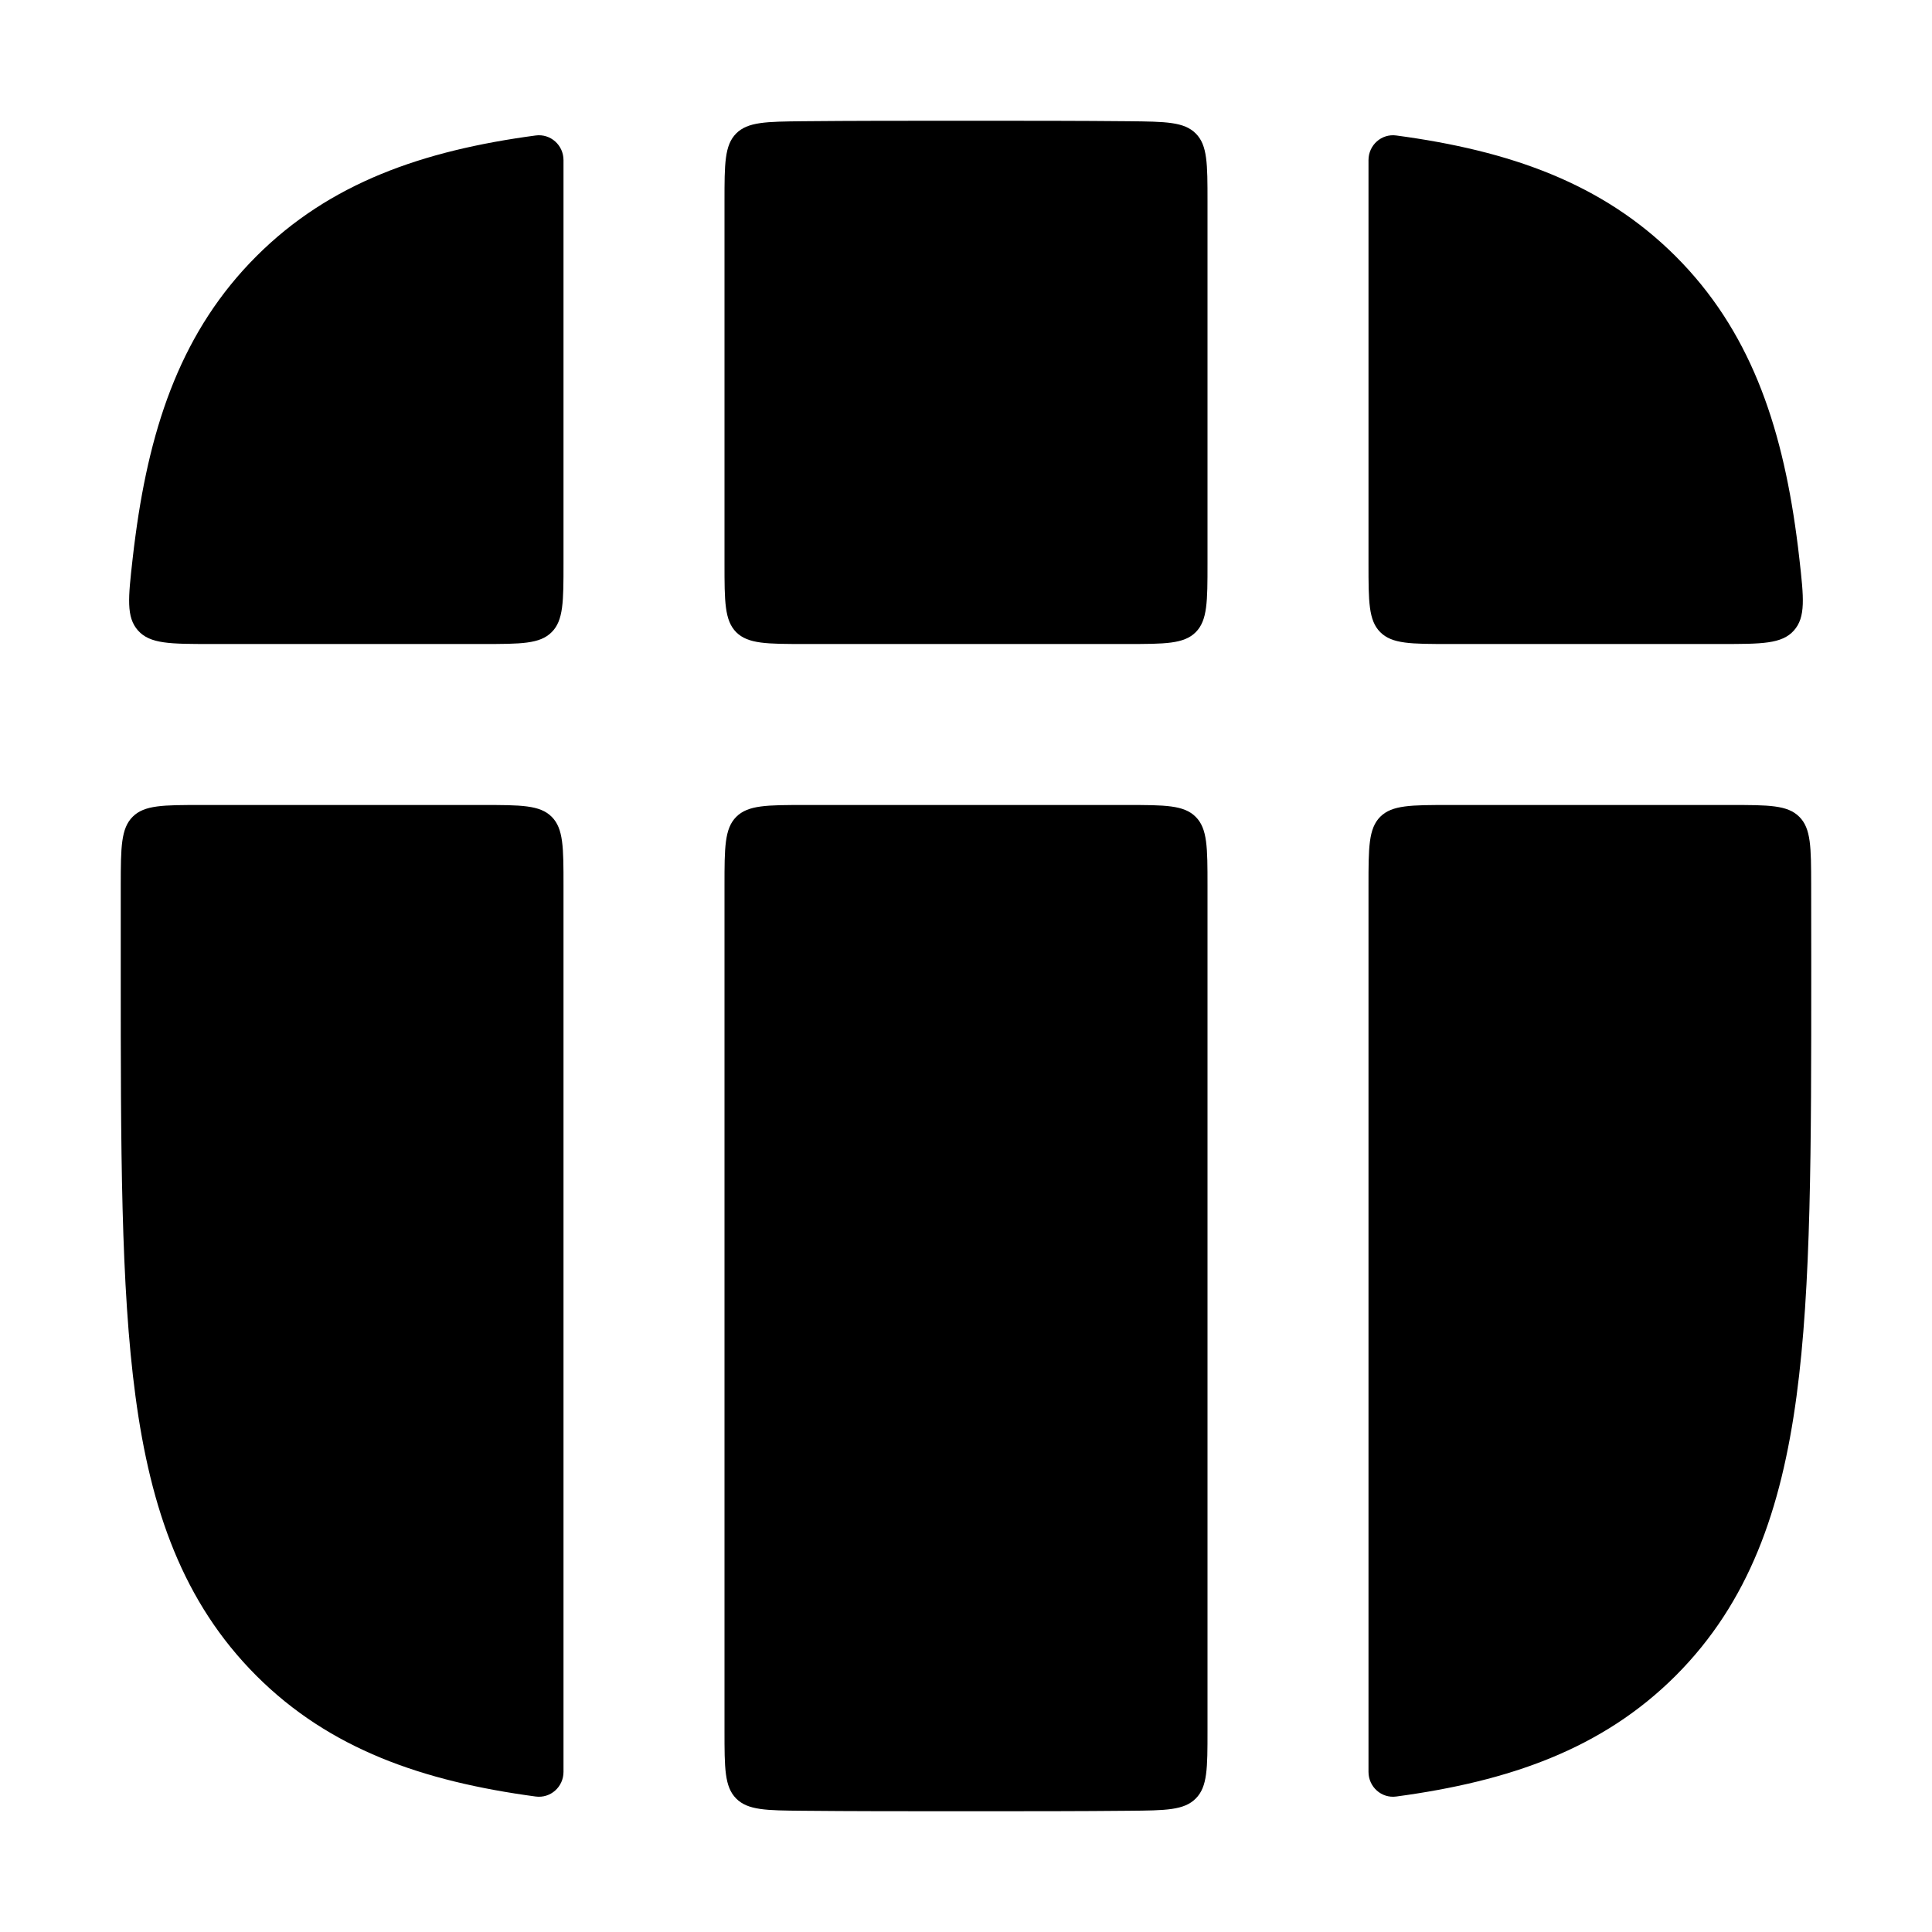 <svg width="24" height="24" viewBox="0 0 24 24" xmlns="http://www.w3.org/2000/svg">
    <path class="pr-icon-bulk-primary" fill-rule="evenodd" clip-rule="evenodd" d="M6.654 1.683C6.839 1.658 7 1.803 7 1.989L7 7C7 7.471 7 7.707 6.853 7.853C6.707 8 6.471 8 6 8H2.619C2.116 8 1.864 8 1.715 7.833C1.566 7.666 1.593 7.426 1.647 6.946C1.658 6.847 1.67 6.75 1.683 6.655C1.871 5.25 2.272 4.096 3.184 3.184C4.096 2.272 5.25 1.871 6.654 1.683ZM2.496 10C2.028 10 1.794 10 1.648 10.146C1.502 10.292 1.501 10.525 1.5 10.99C1.5 11.293 1.5 11.604 1.5 11.925V12.074C1.5 14.25 1.5 15.985 1.683 17.345C1.871 18.75 2.272 19.903 3.184 20.816C4.096 21.728 5.25 22.128 6.654 22.317C6.839 22.342 7 22.197 7 22.011L7 11C7 10.528 7 10.293 6.853 10.146C6.707 10 6.471 10 6 10H2.496ZM17 22.011C17 22.197 17.161 22.342 17.345 22.317C18.749 22.128 19.903 21.728 20.816 20.816C21.728 19.903 22.128 18.75 22.317 17.345C22.5 15.985 22.5 14.25 22.5 12.074V11.925C22.5 11.604 22.5 11.293 22.499 10.99C22.498 10.525 22.498 10.292 22.351 10.146C22.205 10 21.971 10 21.503 10H18C17.528 10 17.293 10 17.146 10.146C17 10.293 17 10.528 17 11L17 22.011ZM21.381 8C21.884 8 22.135 8 22.284 7.833C22.433 7.666 22.407 7.426 22.353 6.946C22.342 6.847 22.33 6.75 22.317 6.655C22.128 5.25 21.728 4.096 20.816 3.184C19.903 2.272 18.749 1.871 17.345 1.683C17.161 1.658 17 1.803 17 1.989V7C17 7.471 17 7.707 17.146 7.853C17.293 8 17.528 8 18 8H21.381Z" />
    <path class="pr-icon-bulk-secondary" fill-rule="evenodd" clip-rule="evenodd" d="M9.974 1.506C9.518 1.511 9.289 1.513 9.144 1.659C9 1.805 9 2.036 9 2.497L9 7C9 7.472 9 7.707 9.146 7.854C9.293 8 9.528 8 10 8H14C14.471 8 14.707 8 14.853 7.854C15 7.707 15 7.472 15 7V2.497C15 2.036 15 1.805 14.855 1.659C14.71 1.513 14.482 1.511 14.025 1.506C13.418 1.5 12.769 1.5 12.074 1.5H11.925C11.231 1.5 10.581 1.5 9.974 1.506ZM9 21.503C9 21.965 9 22.195 9.144 22.341C9.289 22.488 9.518 22.49 9.974 22.494C10.581 22.5 11.231 22.5 11.925 22.5H12.074C12.769 22.5 13.418 22.5 14.025 22.494C14.482 22.49 14.71 22.488 14.855 22.341C15 22.195 15 21.965 15 21.503L15 11C15 10.529 15 10.293 14.853 10.147C14.707 10 14.471 10 14 10H10C9.528 10 9.293 10 9.146 10.147C9 10.293 9 10.529 9 11L9 21.503Z" />
</svg>
